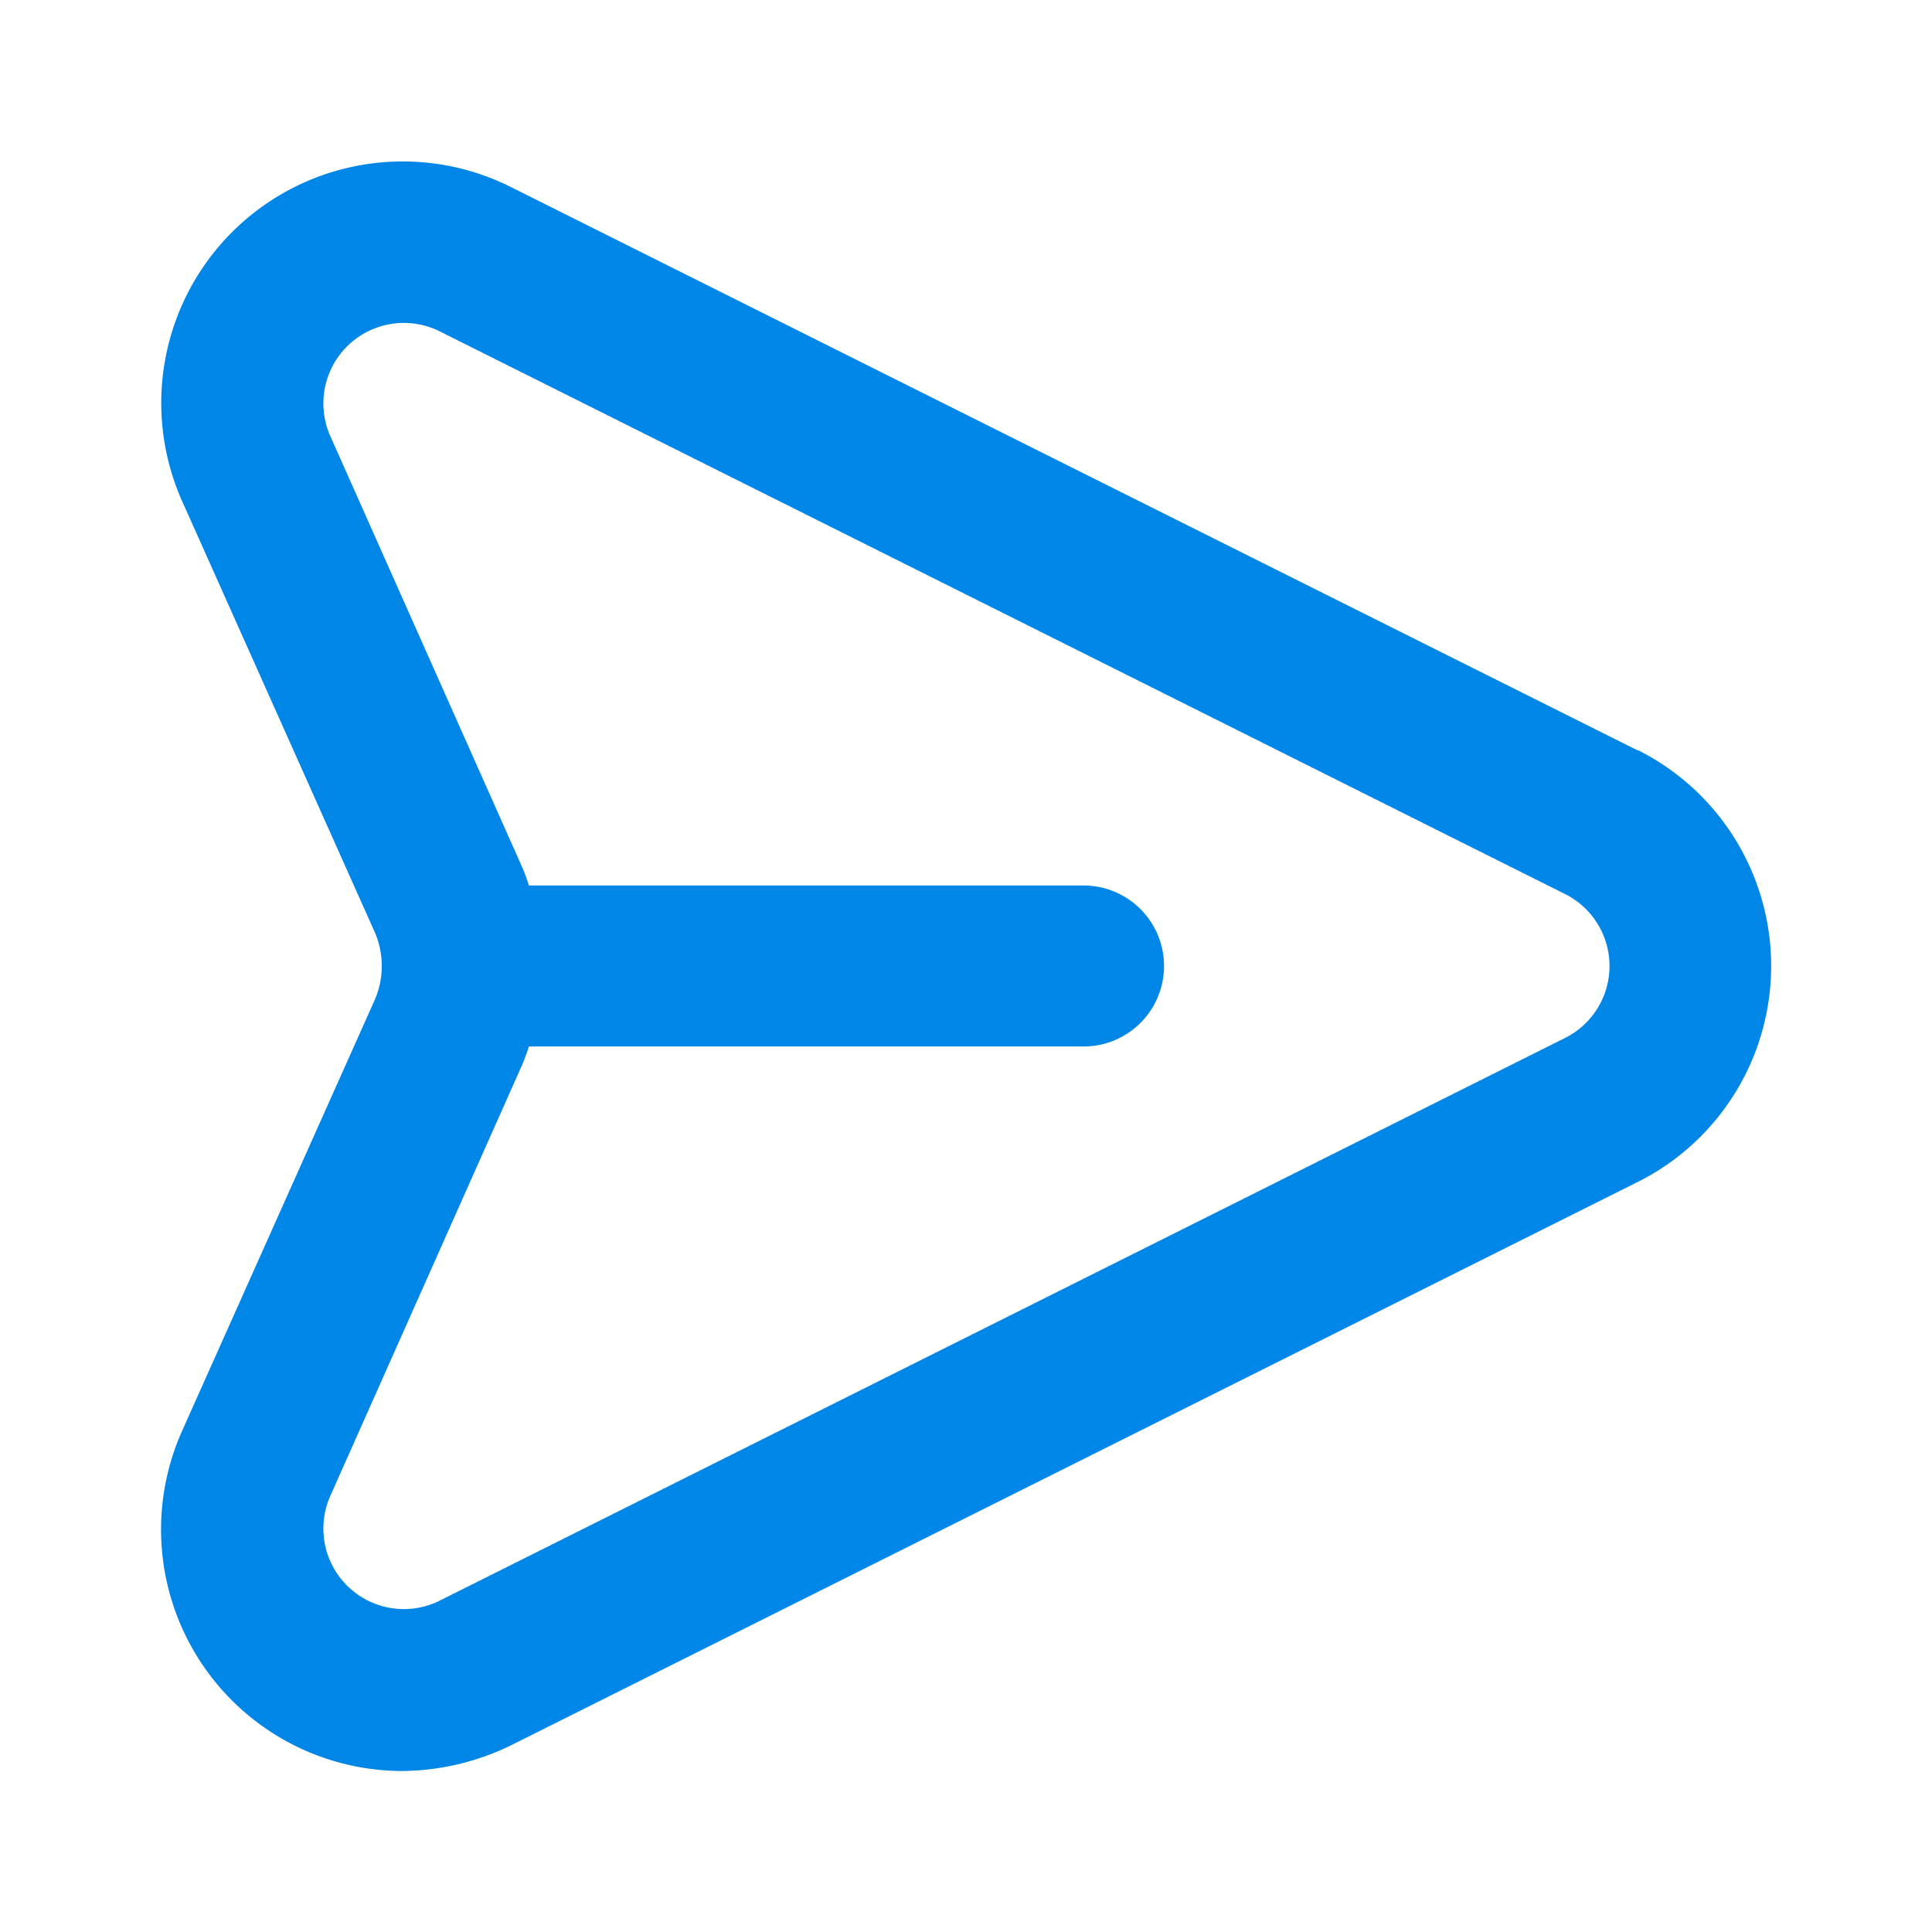 <svg width="24" height="24" viewBox="0 0 24 24" fill="none" xmlns="http://www.w3.org/2000/svg">
    <path d="m20.34 9.32-14-7a3 3 0 0 0-4.08 3.9l2.4 5.37a1.06 1.06 0 0 1 0 .82l-2.4 5.37A3 3 0 0 0 5 22a3.14 3.14 0 0 0 1.35-.32l14-7a3 3 0 0 0 0-5.36h-.01zm-.89 3.57-14 7a1 1 0 0 1-1.35-1.3l2.39-5.37c.03-.072.057-.145.08-.22h6.89a1 1 0 0 0 0-2H6.57a2.002 2.002 0 0 0-.08-.22L4.1 5.41a1 1 0 0 1 1.35-1.3l14 7a1 1 0 0 1 0 1.78z" fill="#0086E7"/>
</svg>
